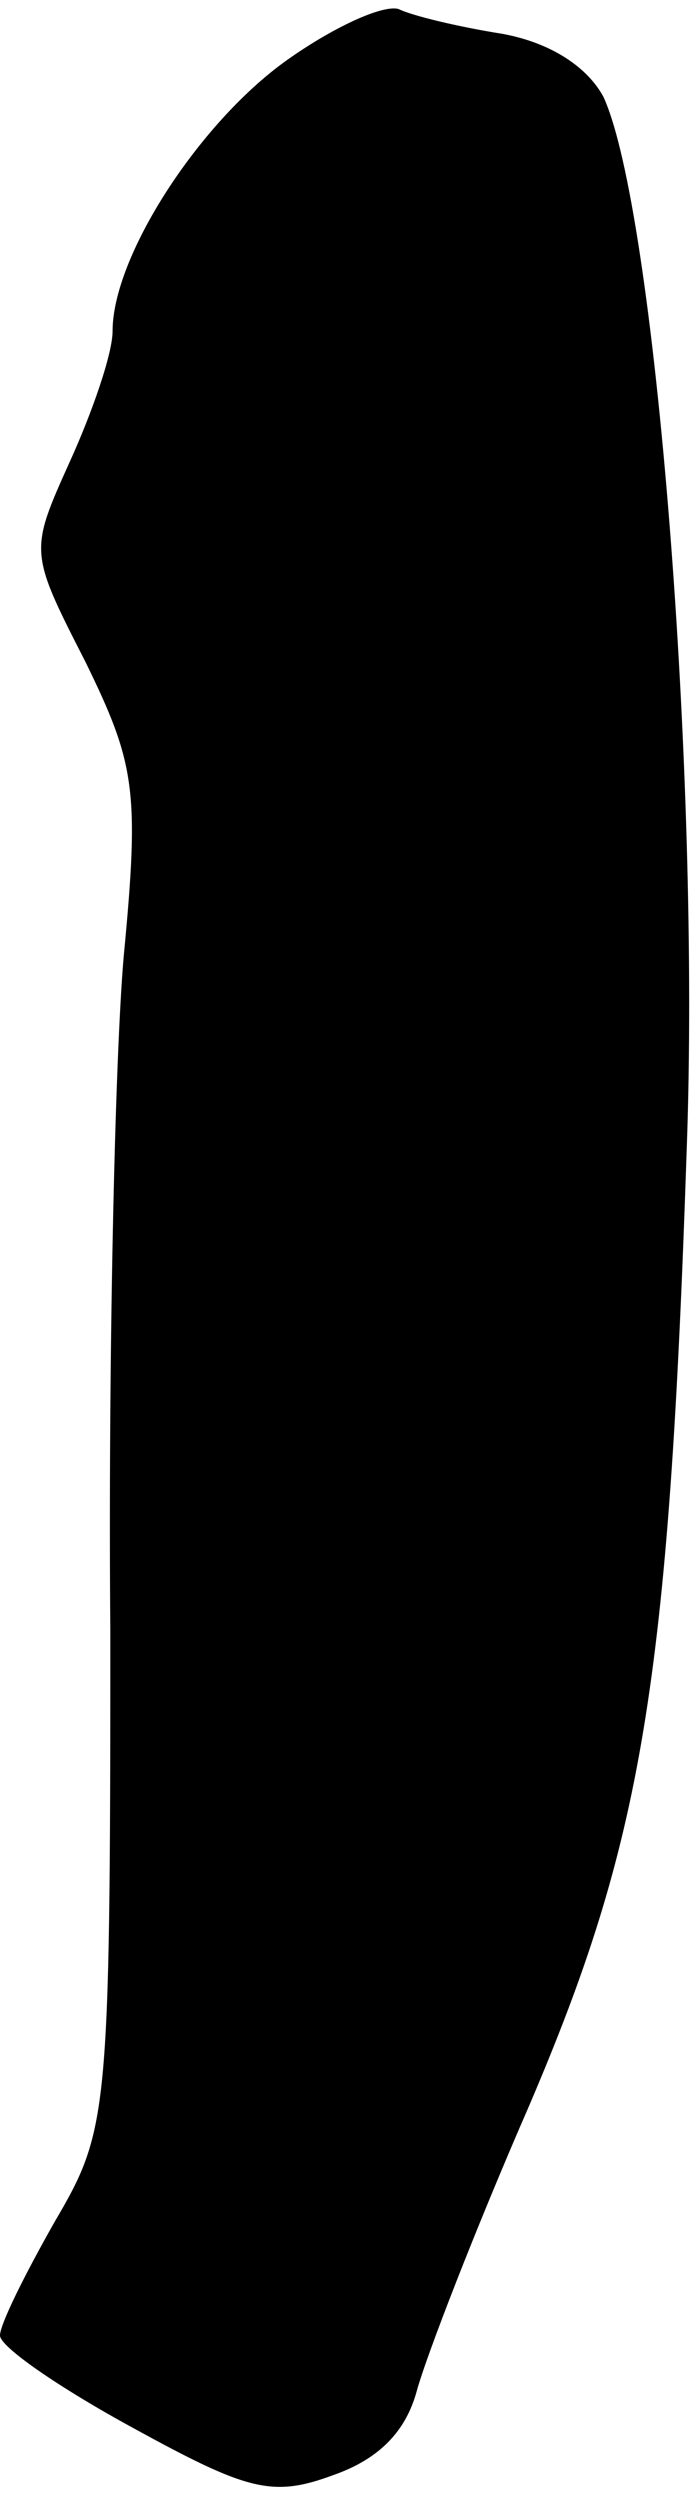 <?xml version="1.0" standalone="no"?>
<!DOCTYPE svg PUBLIC "-//W3C//DTD SVG 20010904//EN"
 "http://www.w3.org/TR/2001/REC-SVG-20010904/DTD/svg10.dtd">
<svg version="1.0" xmlns="http://www.w3.org/2000/svg"
 width="31pt" height="111pt" viewBox="0 0 31 111"
 preserveAspectRatio="xMidYMid meet">
<g transform="translate(0,111) scale(0.1,-0.1)"
fill="#000000" stroke="none">
<path fill="#000000" stroke="none" d="M127 1083 c-39 -28 -77 -87 -77 -120 0
-10 -9 -36 -19 -58 -18 -40 -18 -40 7 -89 22 -45 24 -57 17 -130 -4 -45 -7
-180 -6 -301 0 -216 -1 -221 -25 -262 -13 -23 -24 -45 -24 -50 0 -5 26 -23 59
-41 51 -28 62 -31 89 -21 20 7 32 19 37 37 4 15 26 72 50 127 50 117 62 186
70 425 6 166 -14 417 -37 467 -7 13 -23 24 -45 28 -19 3 -40 8 -46 11 -7 2
-29 -8 -50 -23z"/>
</g>
</svg>
